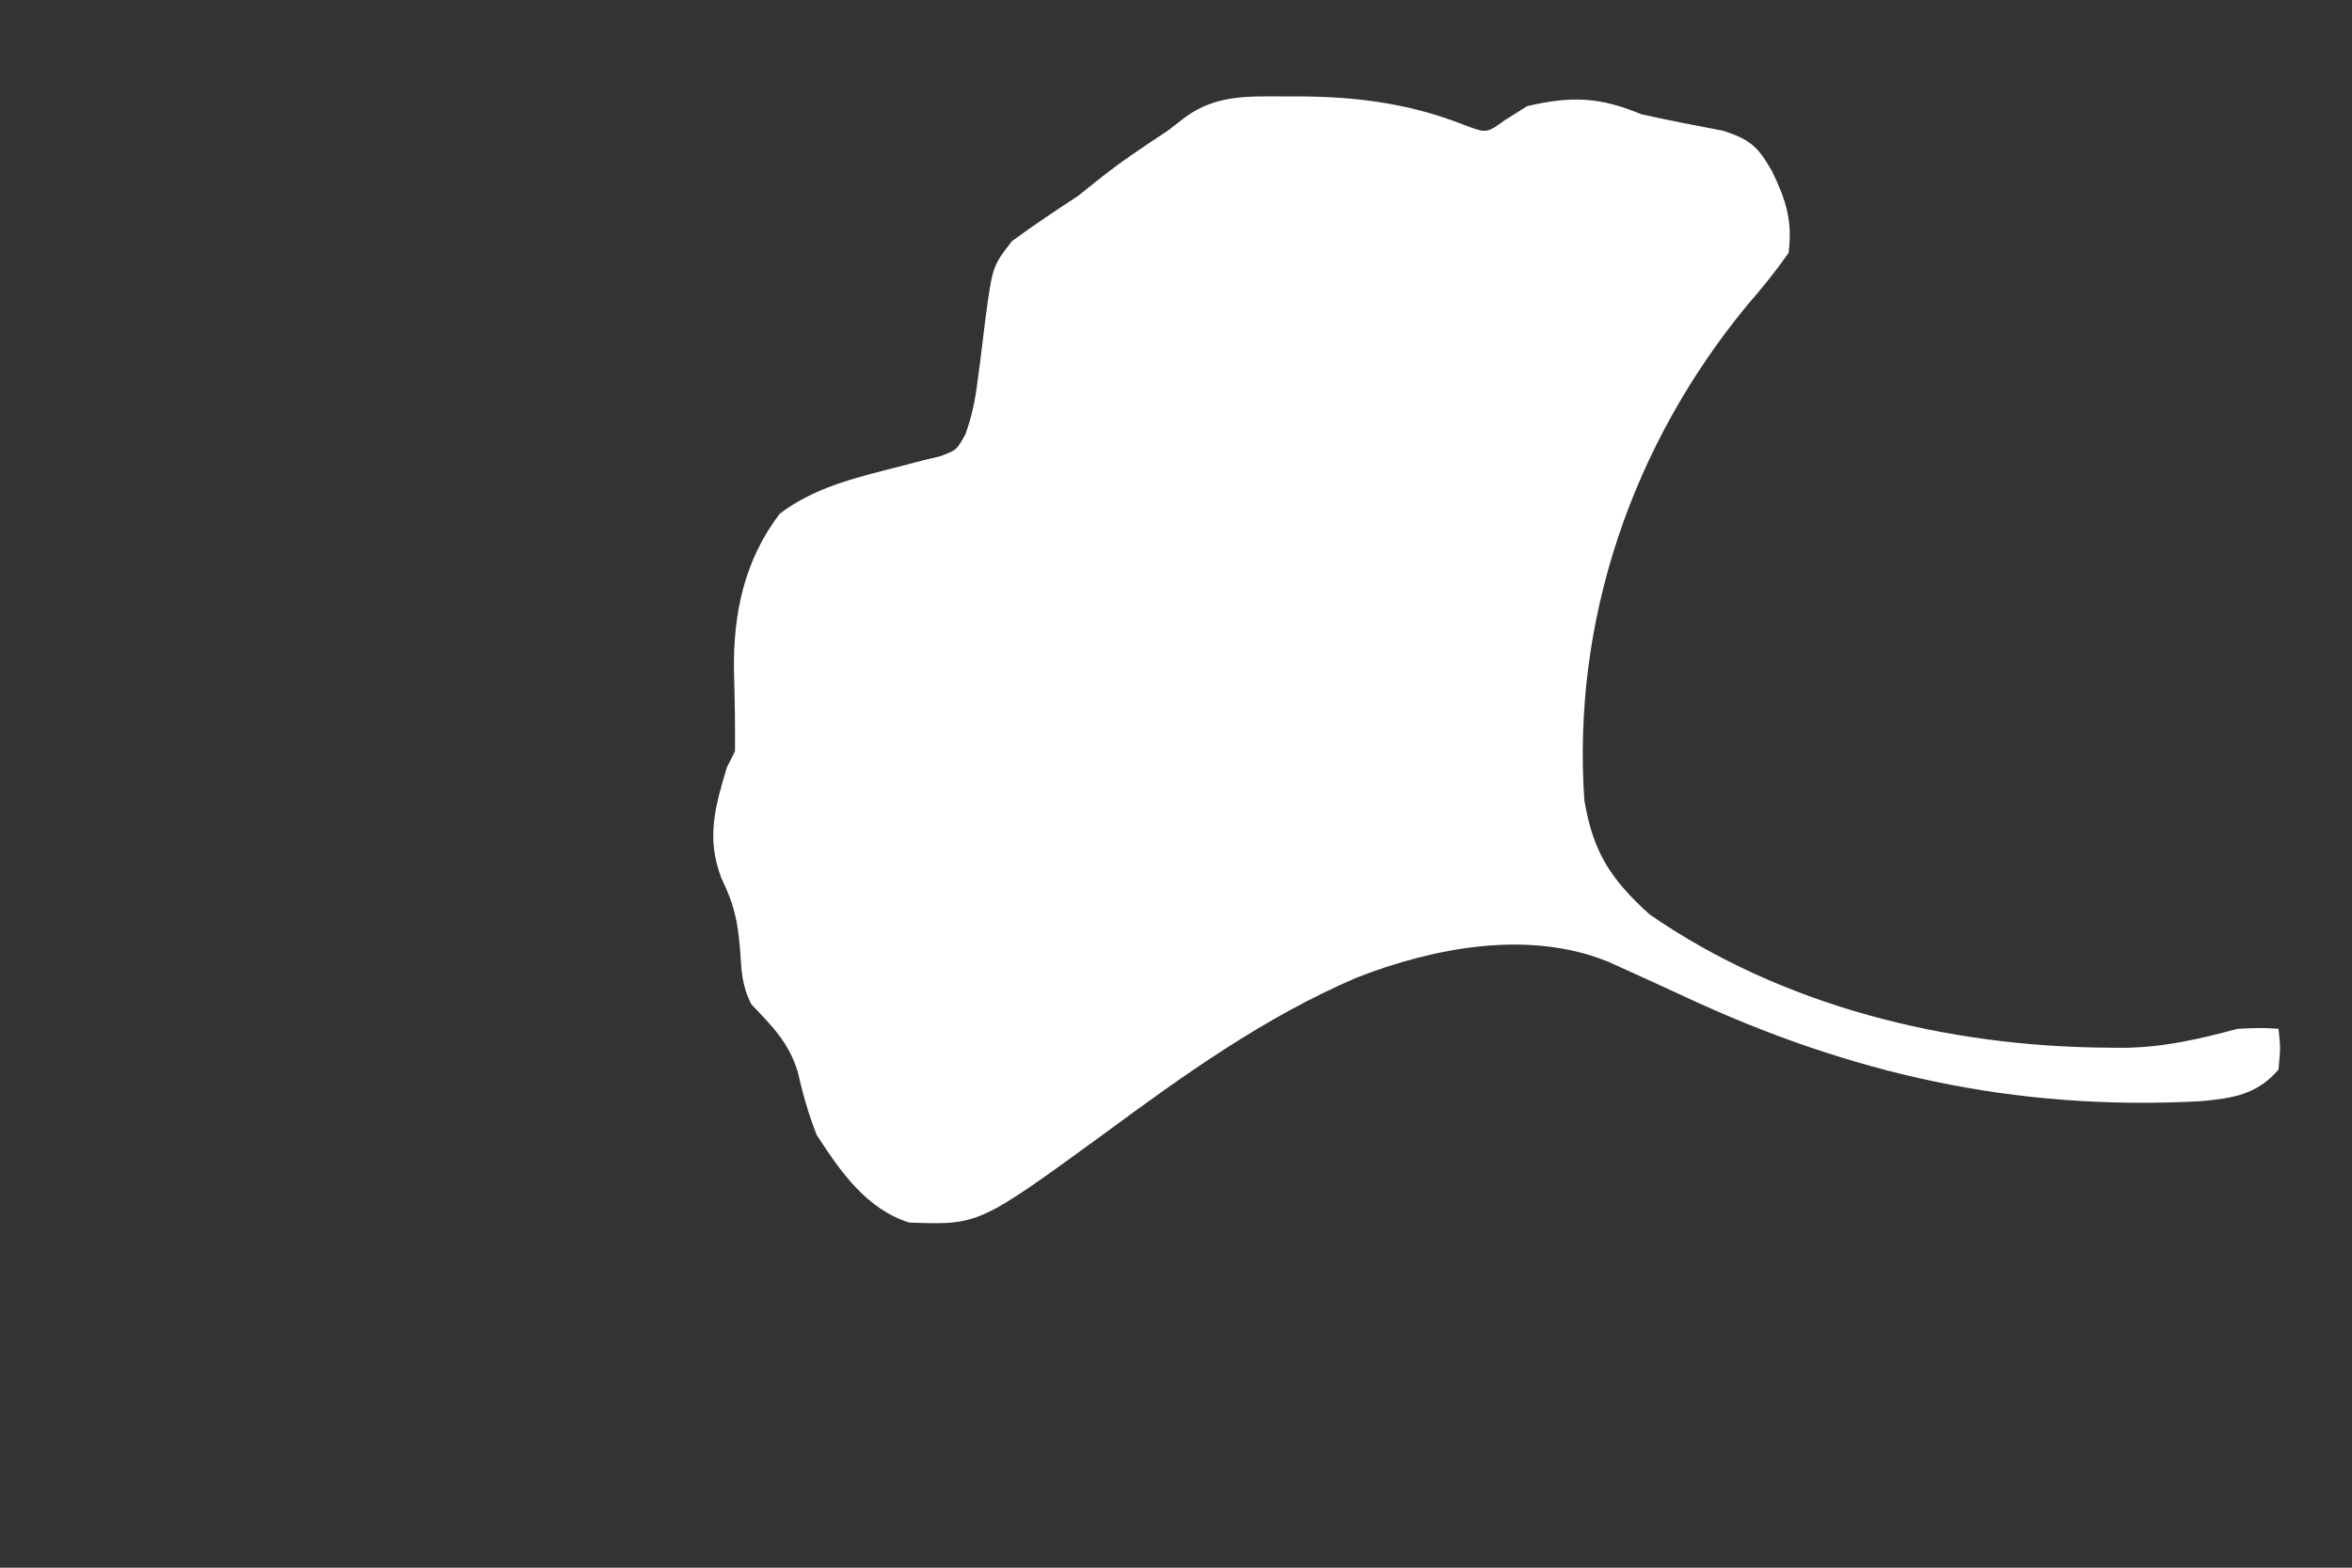 <?xml version="1.0" encoding="UTF-8"?>
<svg version="1.1" xmlns="http://www.w3.org/2000/svg" width="288" height="192">
<rect width="100%" height="100%" fill="#333333" stroke="none"/>
<path d="M0 0 C0.717 0.001 1.433 0.002 2.171 0.002 C9.043 0.081 15.334 0.958 21.75 3.5 C24.465 4.526 24.465 4.526 26.75 2.875 C28.08 2.04 28.08 2.04 29.438 1.188 C34.841 -0.077 38.322 0.055 43.438 2.188 C46.774 2.923 50.12 3.573 53.477 4.211 C56.82 5.314 57.716 6.185 59.438 9.188 C61.142 12.687 61.953 15.309 61.438 19.188 C59.838 21.436 58.244 23.434 56.438 25.5 C42.344 42.554 34.927 64.093 36.438 86.188 C37.511 92.545 39.624 95.834 44.438 100.188 C60.731 111.433 80.842 116.368 100.5 116.5 C101.517 116.508 101.517 116.508 102.554 116.517 C107.481 116.446 111.716 115.452 116.438 114.188 C119.438 114.062 119.438 114.062 121.438 114.188 C121.688 116.5 121.688 116.5 121.438 119.188 C118.787 122.28 115.757 122.715 111.805 123.062 C89.173 124.258 69.044 119.748 48.614 110.2 C46.279 109.114 43.938 108.043 41.59 106.984 C40.868 106.658 40.146 106.331 39.402 105.995 C29.686 102.001 18.016 104.224 8.561 107.921 C-2.818 112.809 -12.645 119.872 -22.562 127.188 C-37.718 138.224 -37.718 138.224 -46.219 137.918 C-51.475 136.28 -54.663 131.64 -57.562 127.188 C-58.574 124.617 -59.265 122.142 -59.883 119.453 C-60.954 115.883 -63.02 113.864 -65.562 111.188 C-66.74 108.832 -66.769 107.124 -66.938 104.5 C-67.24 100.919 -67.652 99.003 -69.25 95.688 C-71.081 90.804 -70.03 87.084 -68.562 82.188 C-68.067 81.198 -68.067 81.198 -67.562 80.188 C-67.537 76.917 -67.589 73.661 -67.689 70.393 C-67.801 63.356 -66.417 56.78 -62.082 51.105 C-57.717 47.783 -52.454 46.615 -47.192 45.265 C-46.37 45.049 -45.549 44.832 -44.703 44.609 C-43.956 44.43 -43.208 44.25 -42.438 44.065 C-40.425 43.32 -40.425 43.32 -39.348 41.374 C-38.543 39.134 -38.134 37.142 -37.852 34.781 C-37.741 33.955 -37.63 33.129 -37.516 32.277 C-37.297 30.552 -37.086 28.825 -36.883 27.098 C-36.014 20.769 -36.014 20.769 -33.645 17.719 C-31.009 15.78 -28.302 13.977 -25.562 12.188 C-24.738 11.527 -23.913 10.867 -23.062 10.188 C-20.333 8.004 -17.479 6.111 -14.562 4.188 C-13.841 3.631 -13.119 3.074 -12.375 2.5 C-8.546 -0.273 -4.523 -0.005 0 0 Z " fill="#FFFFFF" transform="translate(157.562,11.812)"/>
</svg>
